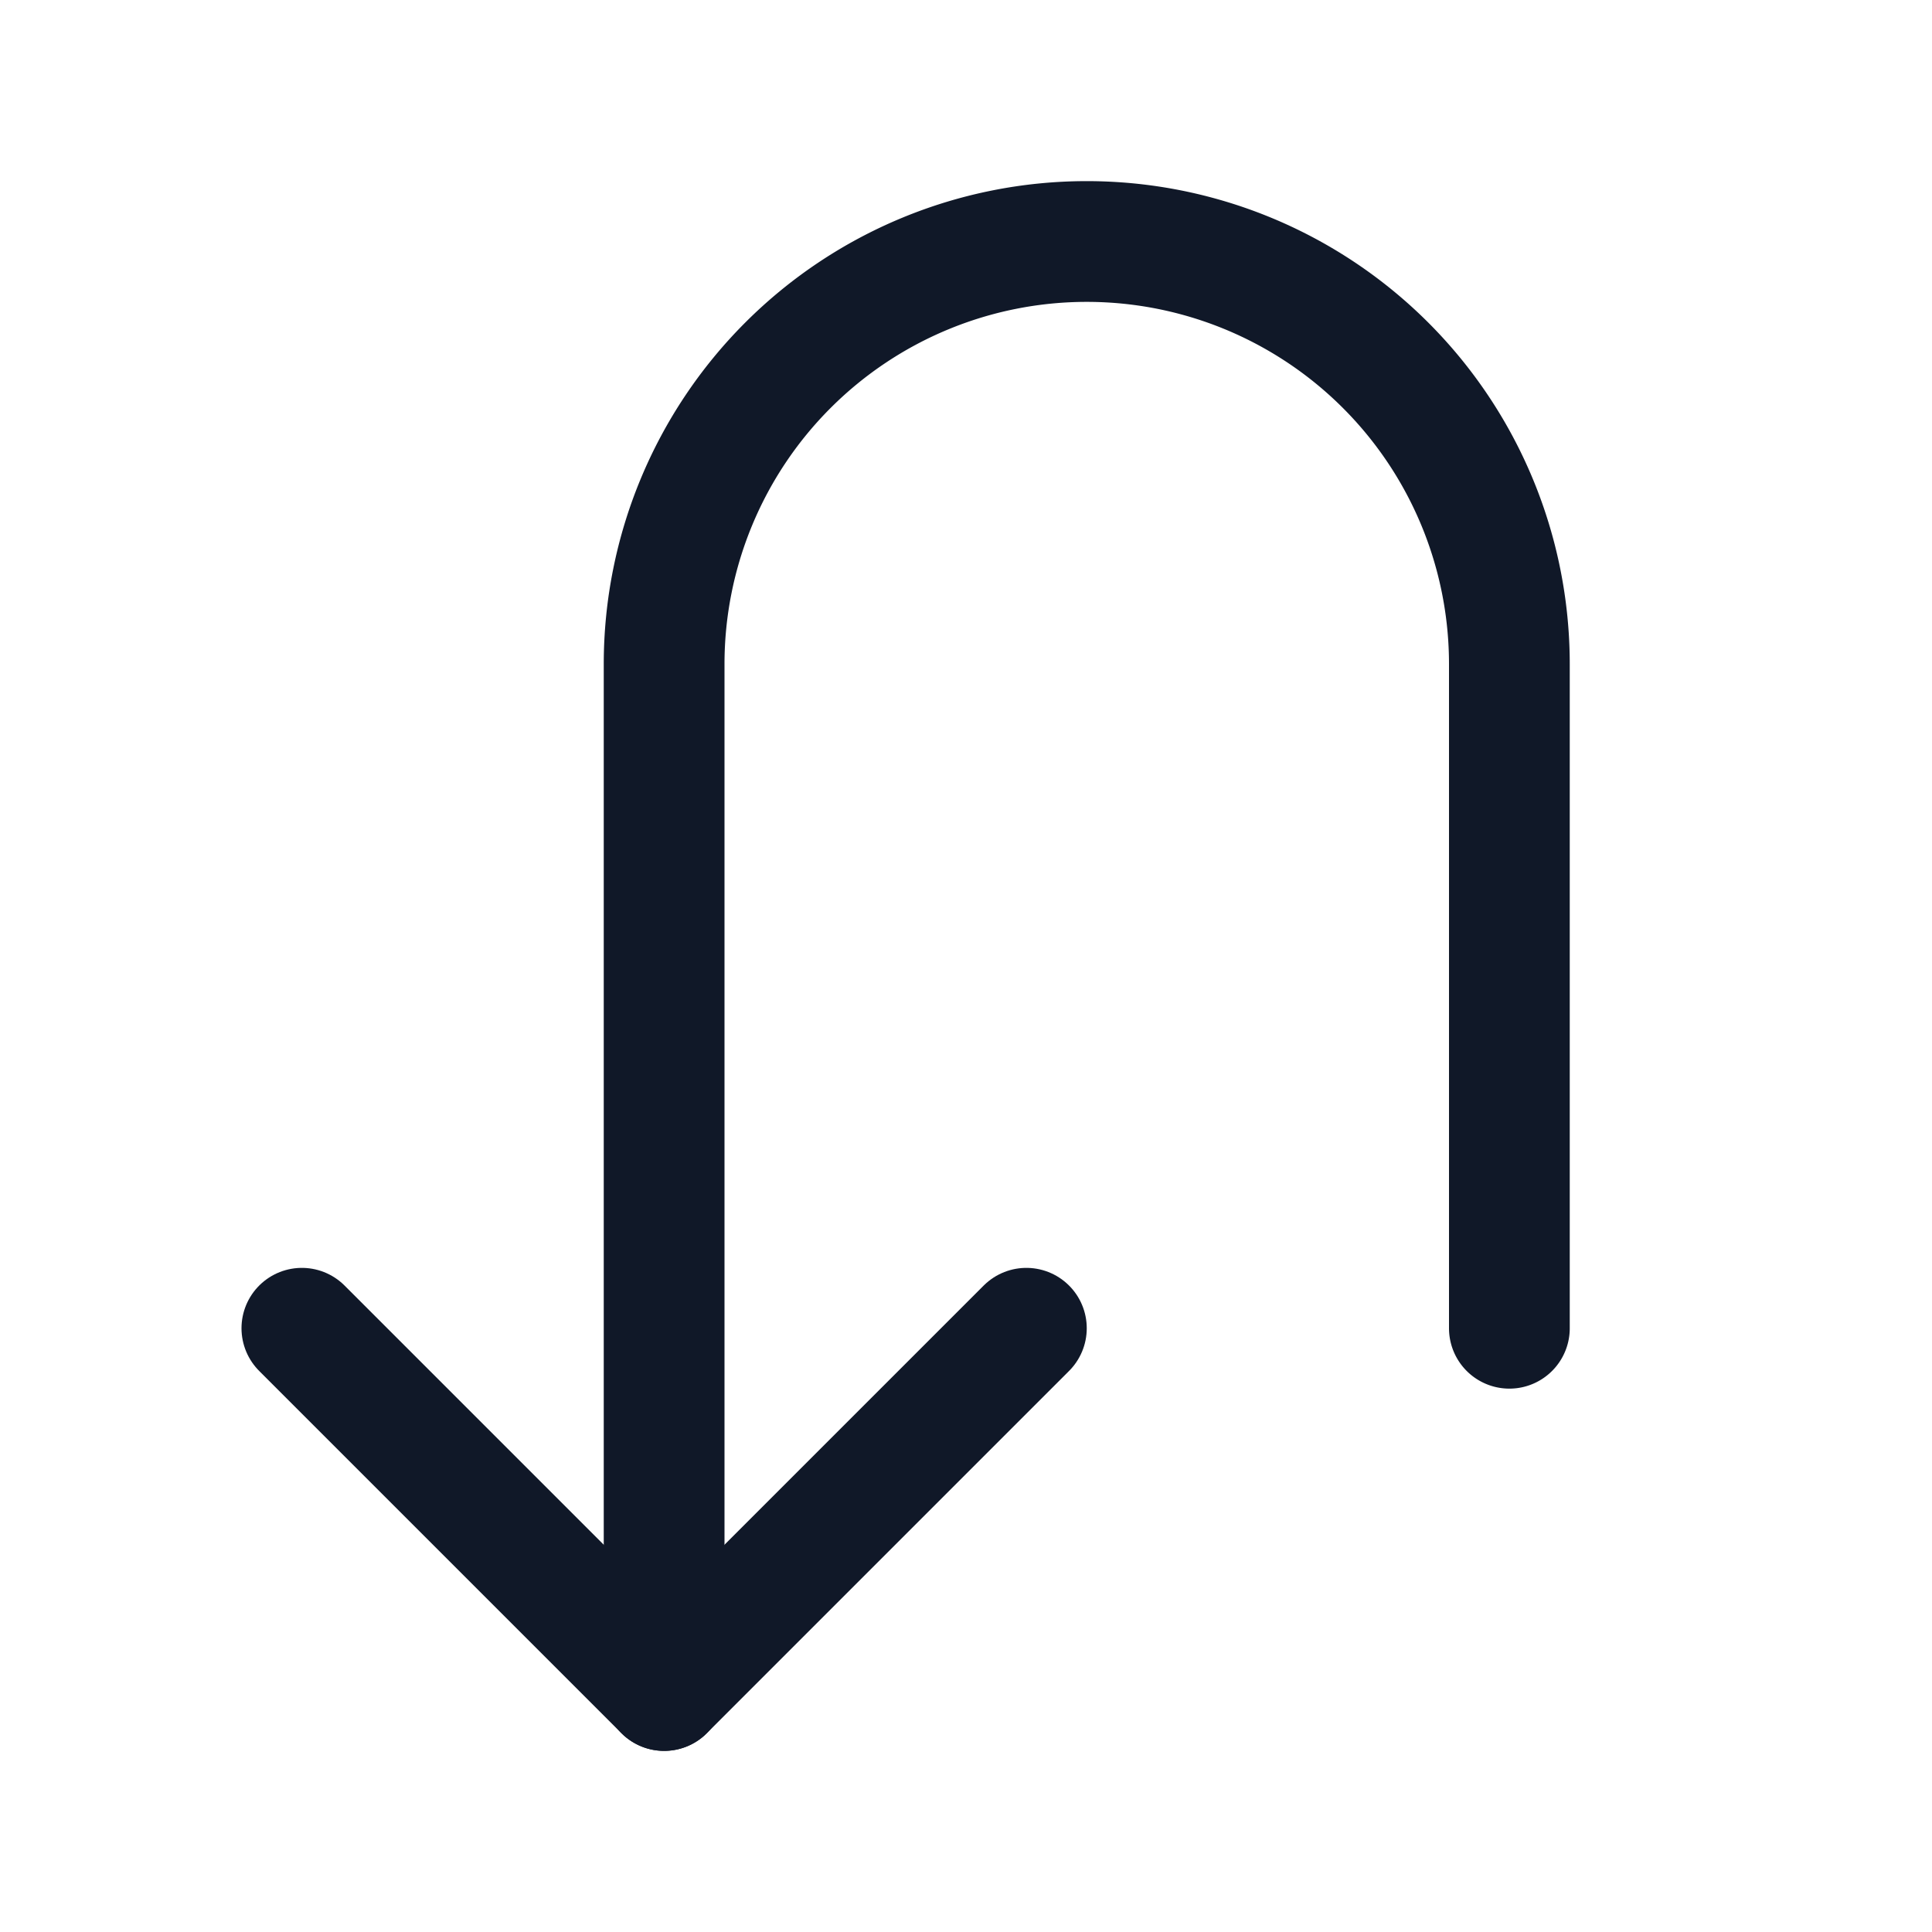 <svg xmlns="http://www.w3.org/2000/svg" fill="none" stroke="currentColor" aria-hidden="true" viewBox="0 0 32 32"><g stroke="#101828" stroke-linecap="round" stroke-linejoin="round" stroke-width="2" clip-path="url(#a)"><path d="m17 22-6 6-6-6"/><path d="M25 22V11a7 7 0 0 0-7-7v0a7 7 0 0 0-7 7v17"/></g><defs><clipPath id="a"><rect width="32" height="32" fill="#fff" rx="5"/></clipPath></defs></svg>